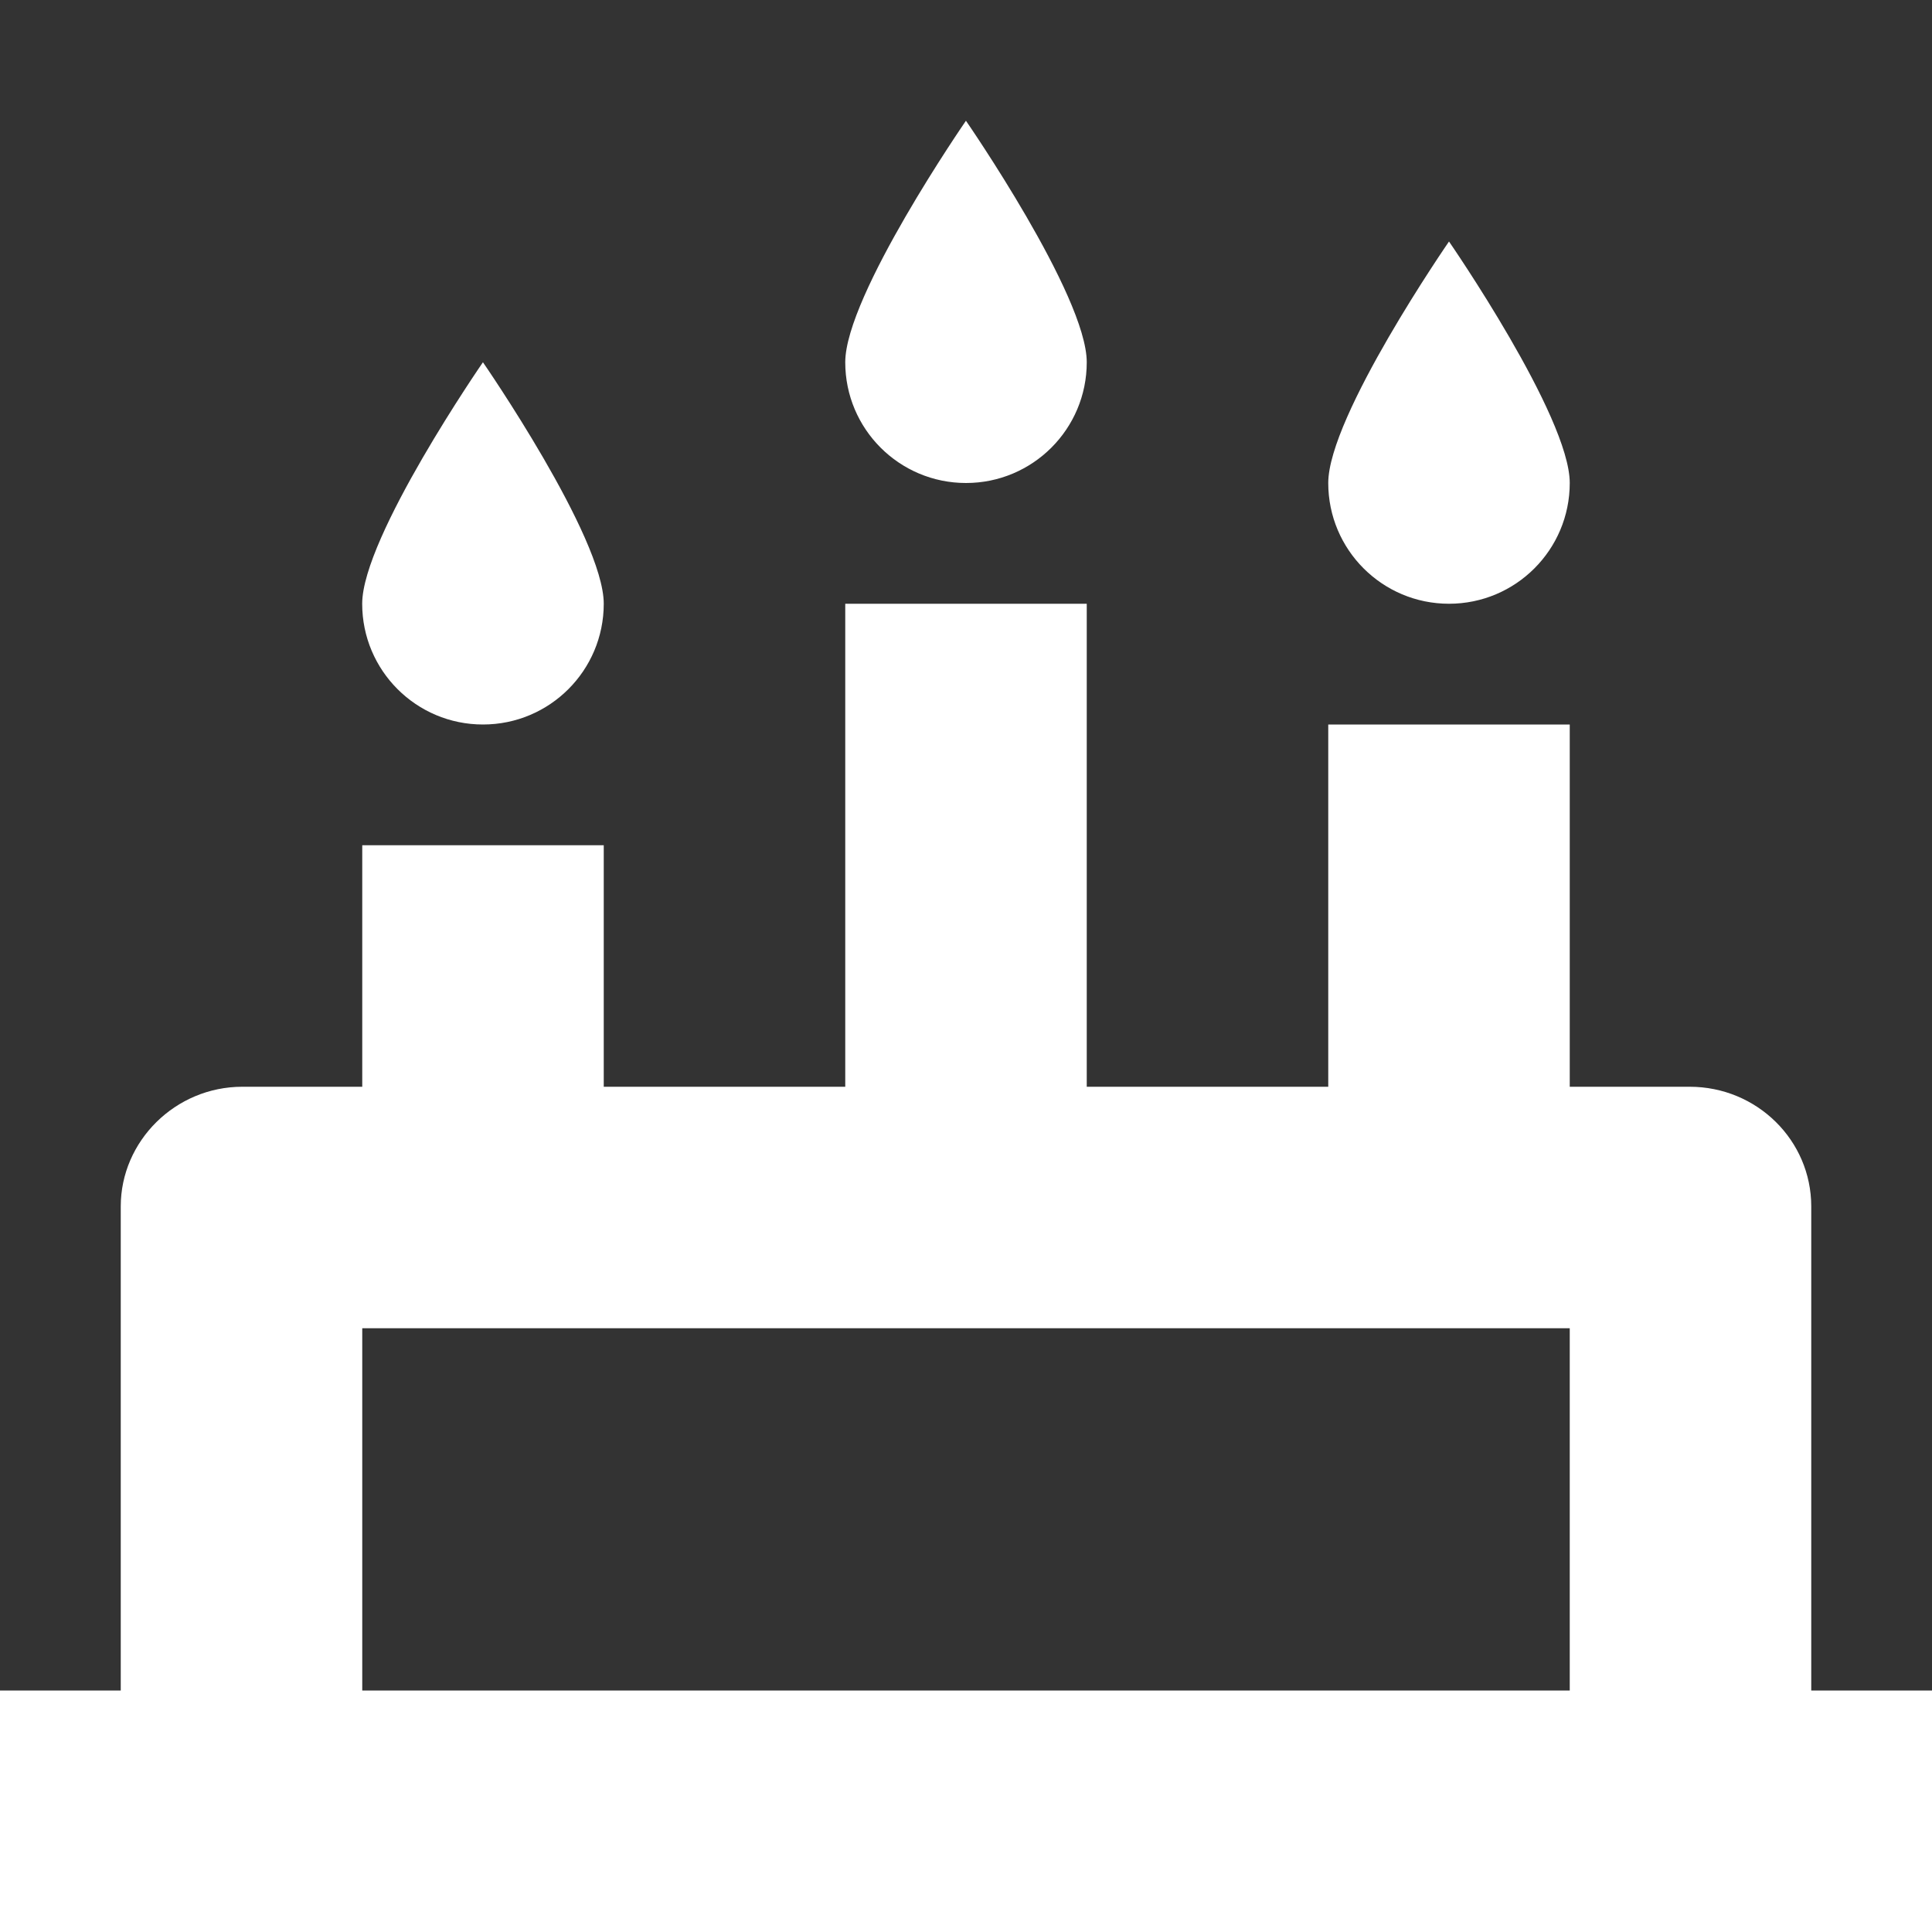 <?xml version="1.0" standalone="no"?><!DOCTYPE svg PUBLIC "-//W3C//DTD SVG 1.1//EN" "http://www.w3.org/Graphics/SVG/1.1/DTD/svg11.dtd"><svg t="1492291830867" class="icon" style="" viewBox="0 0 1024 1024" version="1.1" xmlns="http://www.w3.org/2000/svg" p-id="3041" xmlns:xlink="http://www.w3.org/1999/xlink" width="64" height="64"><rect x="0" y="0" width="1024" height="1024" fill="#333333" stroke="none"/><defs><style type="text/css"></style></defs><path d="M448 576l-128 0 0-128-128 0 0 128-63.552 0c-35.584 0-64.448 28.864-64.448 63.424l0 256.576-64 0 0 128 1024 0 0-128-64 0 0-256.576c0-35.008-28.8-63.424-64.448-63.424l-63.552 0 0-192-128 0 0 192-128 0 0-256-128 0 0 256zM192 896l0-192 640 0 0 192-640 0zM256 384c35.36 0 64-28.64 64-64s-64.032-128-64.032-128c0 0-64 92.64-64 128s28.64 64 64 64zM512 256c35.36 0 64-28.64 64-64s-64.032-128-64.032-128c0 0-63.968 92.64-63.968 128s28.64 64 64 64zM768 320c35.36 0 64-28.64 64-64s-64-128-64-128c0 0-64 92.64-64 128s28.64 64 64 64z" p-id="3042" fill="#ffffff"></path></svg>